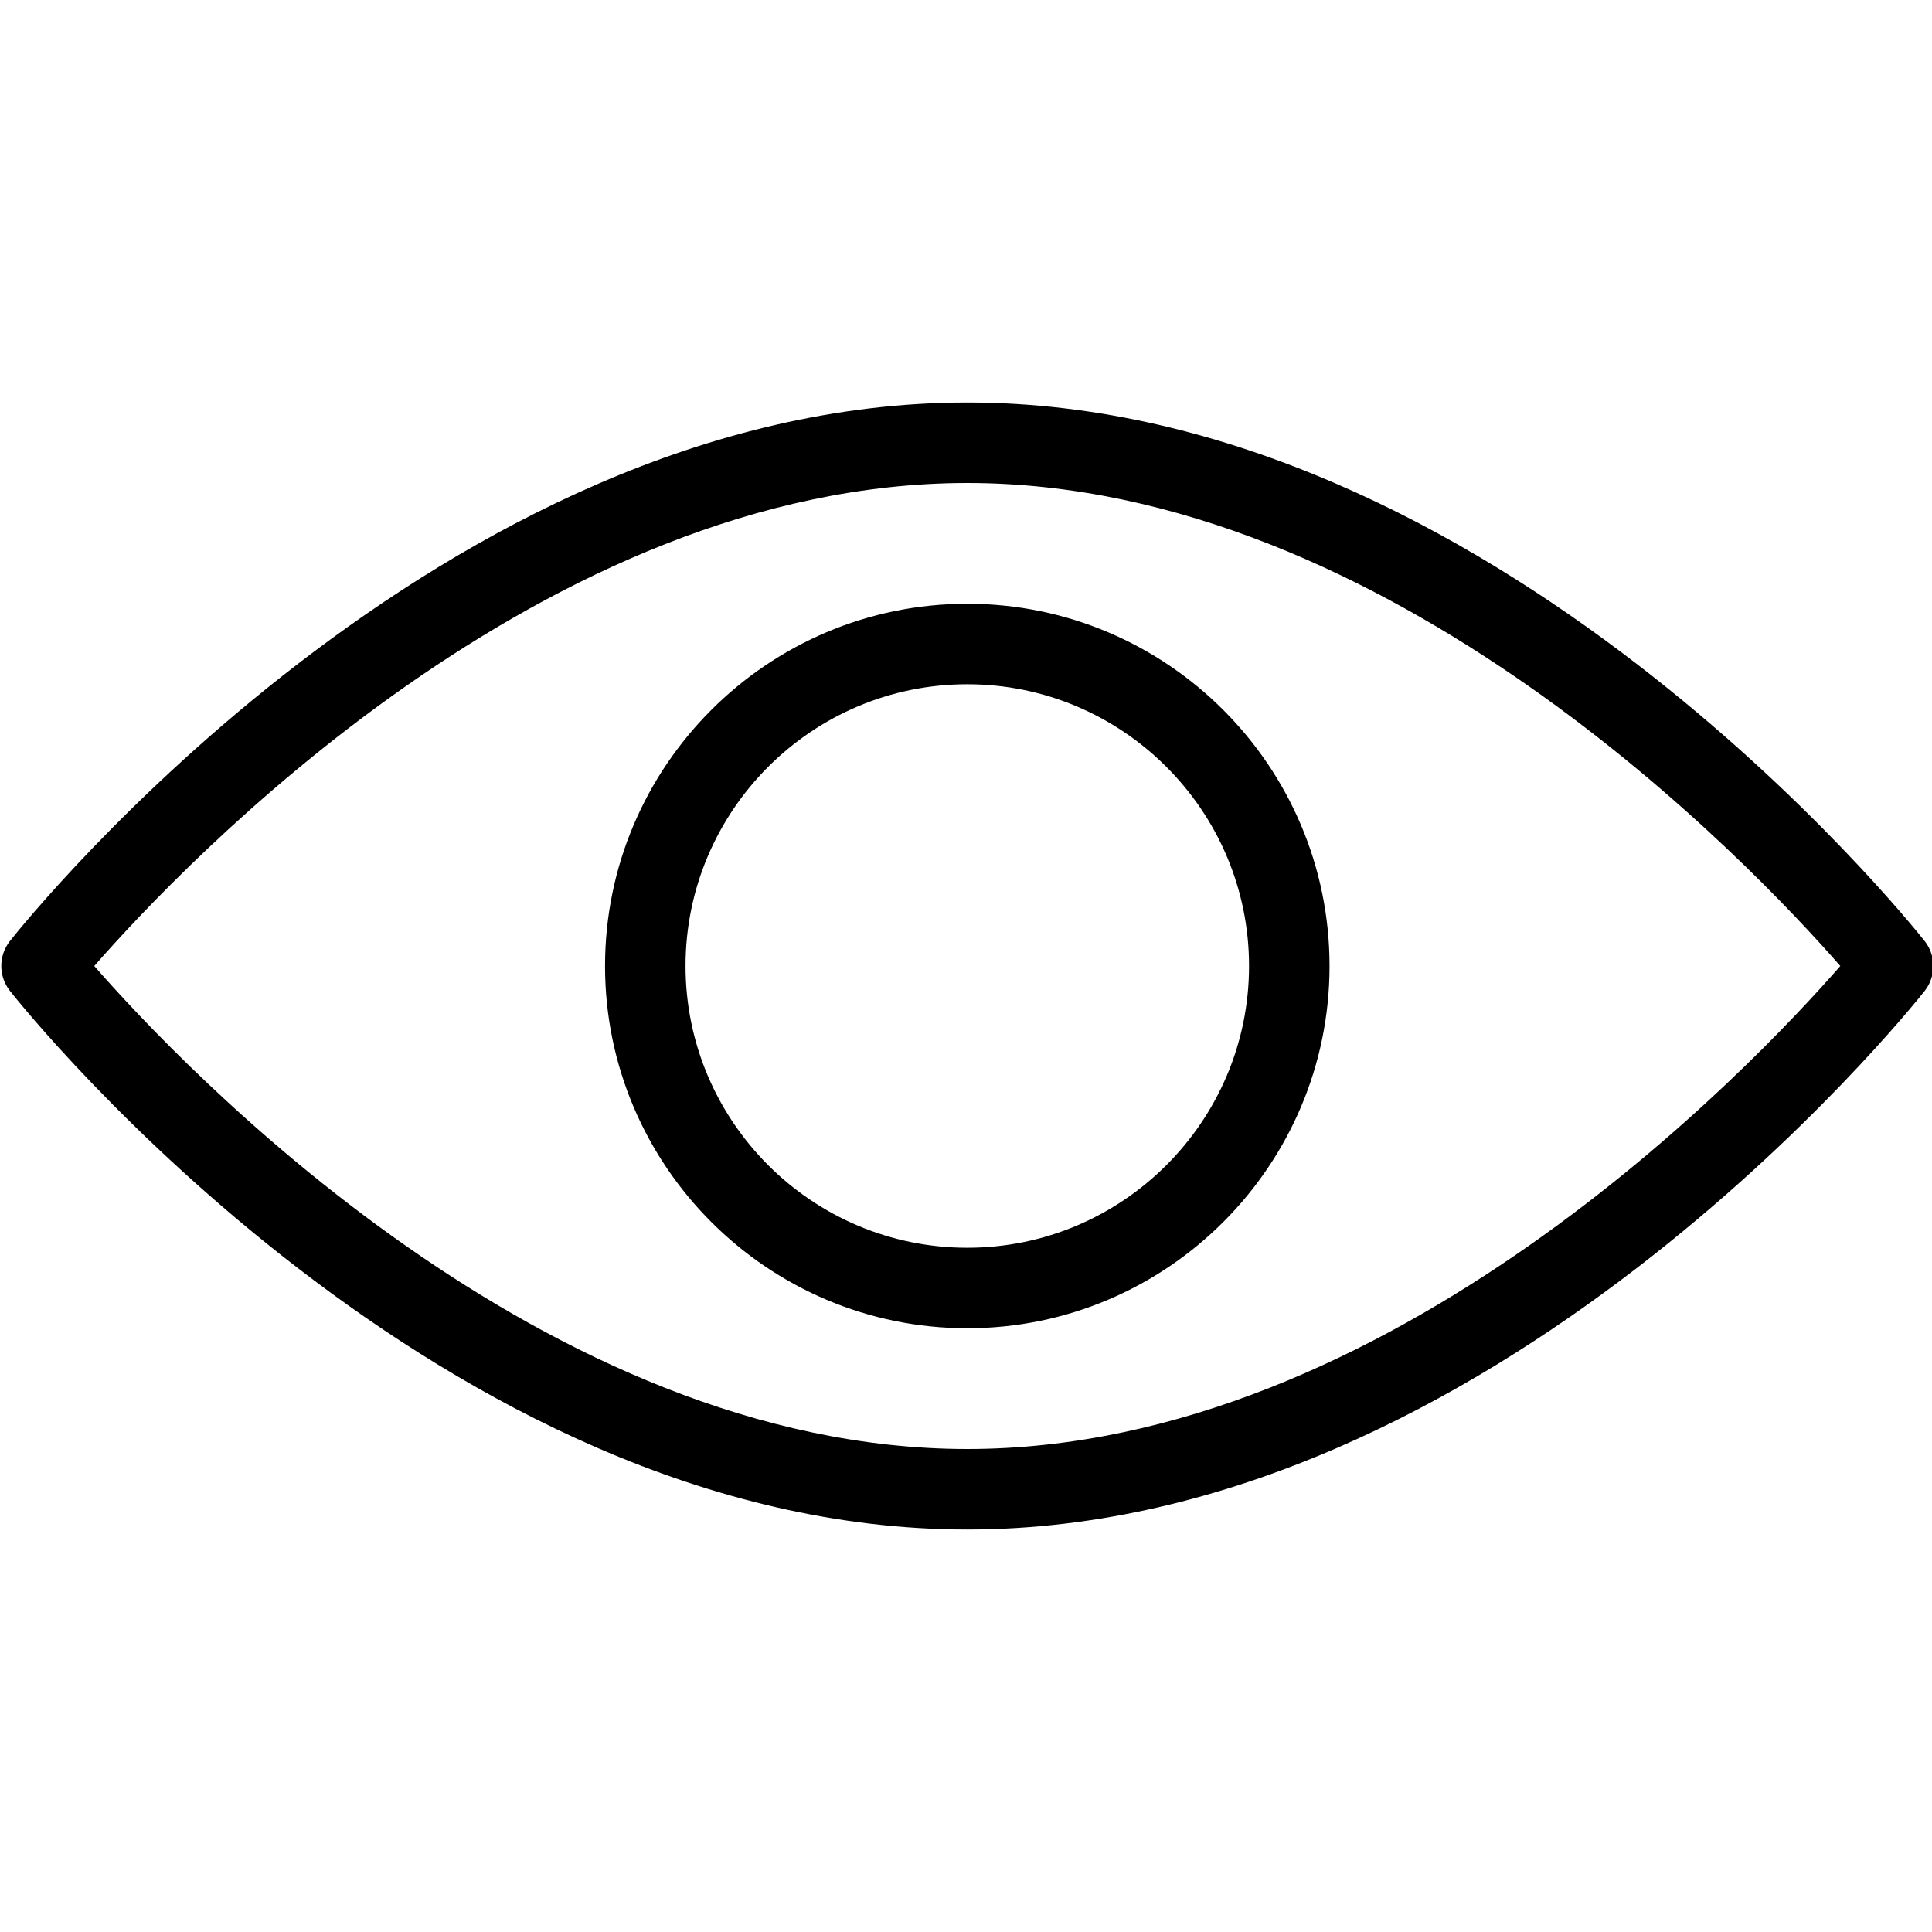 <?xml version="1.0" encoding="utf-8"?>
<!-- Generator: Adobe Illustrator 15.0.0, SVG Export Plug-In . SVG Version: 6.00 Build 0)  -->
<!DOCTYPE svg PUBLIC "-//W3C//DTD SVG 1.1//EN" "http://www.w3.org/Graphics/SVG/1.1/DTD/svg11.dtd">
<svg version="1.1" id="图层_1" xmlns="http://www.w3.org/2000/svg" xmlns:xlink="http://www.w3.org/1999/xlink" x="0px" y="0px"
	 width="24px" height="24px" viewBox="0 0 24 24" enable-background="new 0 0 24 24" xml:space="preserve">
<g>
	<path d="M23.908,11.689C23.691,11.416,18.534,5,12.016,5S0.34,11.416,0.124,11.689c-0.144,0.182-0.144,0.439,0,0.621
		C0.34,12.584,5.497,19,12.016,19s11.675-6.416,11.892-6.689C24.052,12.129,24.052,11.871,23.908,11.689z M12.016,18
		c-5.247,0-9.734-4.729-10.845-6c1.111-1.271,5.598-6,10.845-6c5.248,0,9.734,4.729,10.845,6C21.75,13.271,17.264,18,12.016,18z
		 M12.016,7.5c-2.481,0-4.5,2.019-4.5,4.5c0,2.48,2.019,4.5,4.5,4.5s4.5-2.02,4.5-4.5C16.516,9.519,14.497,7.5,12.016,7.5z
		 M12.016,15.5c-1.93,0-3.5-1.57-3.5-3.5c0-1.93,1.57-3.5,3.5-3.5c1.929,0,3.5,1.57,3.5,3.5C15.516,13.93,13.945,15.5,12.016,15.5z"
		/>
</g>
</svg>
